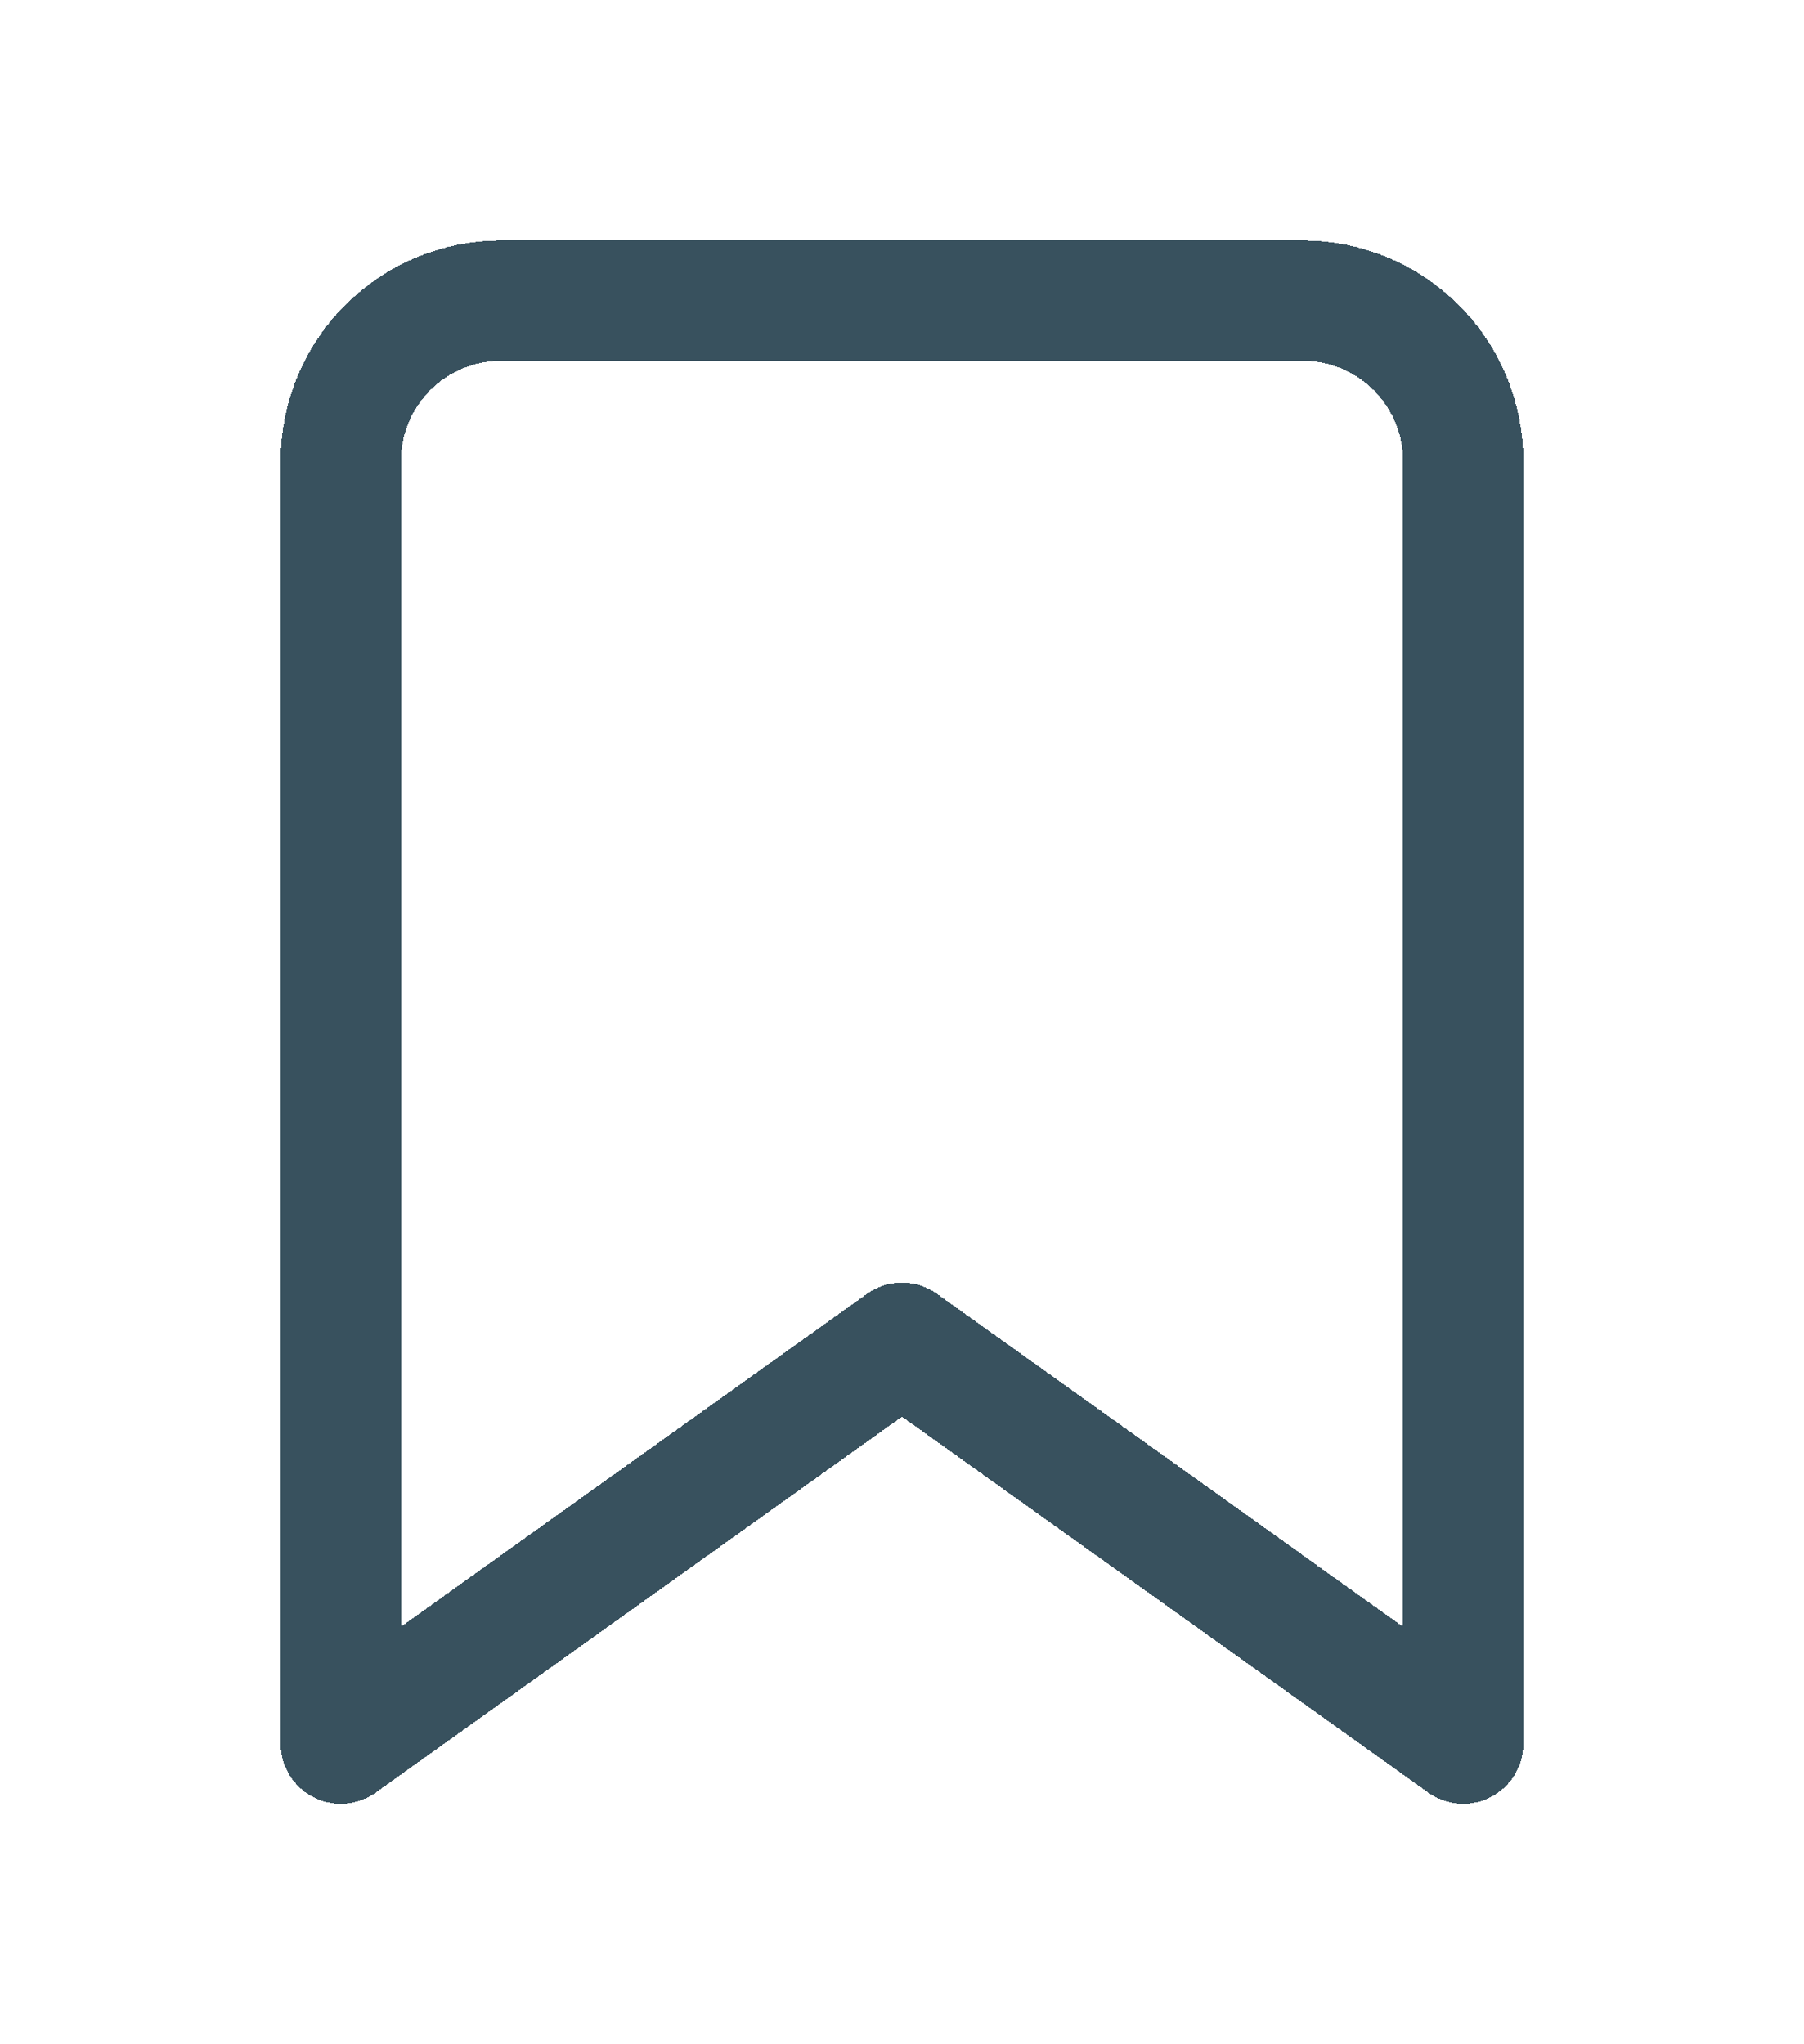 <svg width="30" height="34" viewBox="0 0 30 34" fill="none" xmlns="http://www.w3.org/2000/svg">
<g filter="url(#filter0_d_290_4745)">
<path d="M24.333 25L15 18.333L5.667 25V3.667C5.667 2.959 5.948 2.281 6.448 1.781C6.948 1.281 7.626 1 8.333 1H21.667C22.374 1 23.052 1.281 23.552 1.781C24.052 2.281 24.333 2.959 24.333 3.667V25Z" stroke="#38515E" stroke-width="2" stroke-linecap="round" stroke-linejoin="round" shape-rendering="crispEdges"/>
</g>
<defs>
<filter id="filter0_d_290_4745" x="0.667" y="0" width="28.667" height="34" filterUnits="userSpaceOnUse" color-interpolation-filters="sRGB">
<feFlood flood-opacity="0" result="BackgroundImageFix"/>
<feColorMatrix in="SourceAlpha" type="matrix" values="0 0 0 0 0 0 0 0 0 0 0 0 0 0 0 0 0 0 127 0" result="hardAlpha"/>
<feOffset dy="4"/>
<feGaussianBlur stdDeviation="2"/>
<feComposite in2="hardAlpha" operator="out"/>
<feColorMatrix type="matrix" values="0 0 0 0 0 0 0 0 0 0 0 0 0 0 0 0 0 0 0.25 0"/>
<feBlend mode="normal" in2="BackgroundImageFix" result="effect1_dropShadow_290_4745"/>
<feBlend mode="normal" in="SourceGraphic" in2="effect1_dropShadow_290_4745" result="shape"/>
</filter>
</defs>
</svg>
